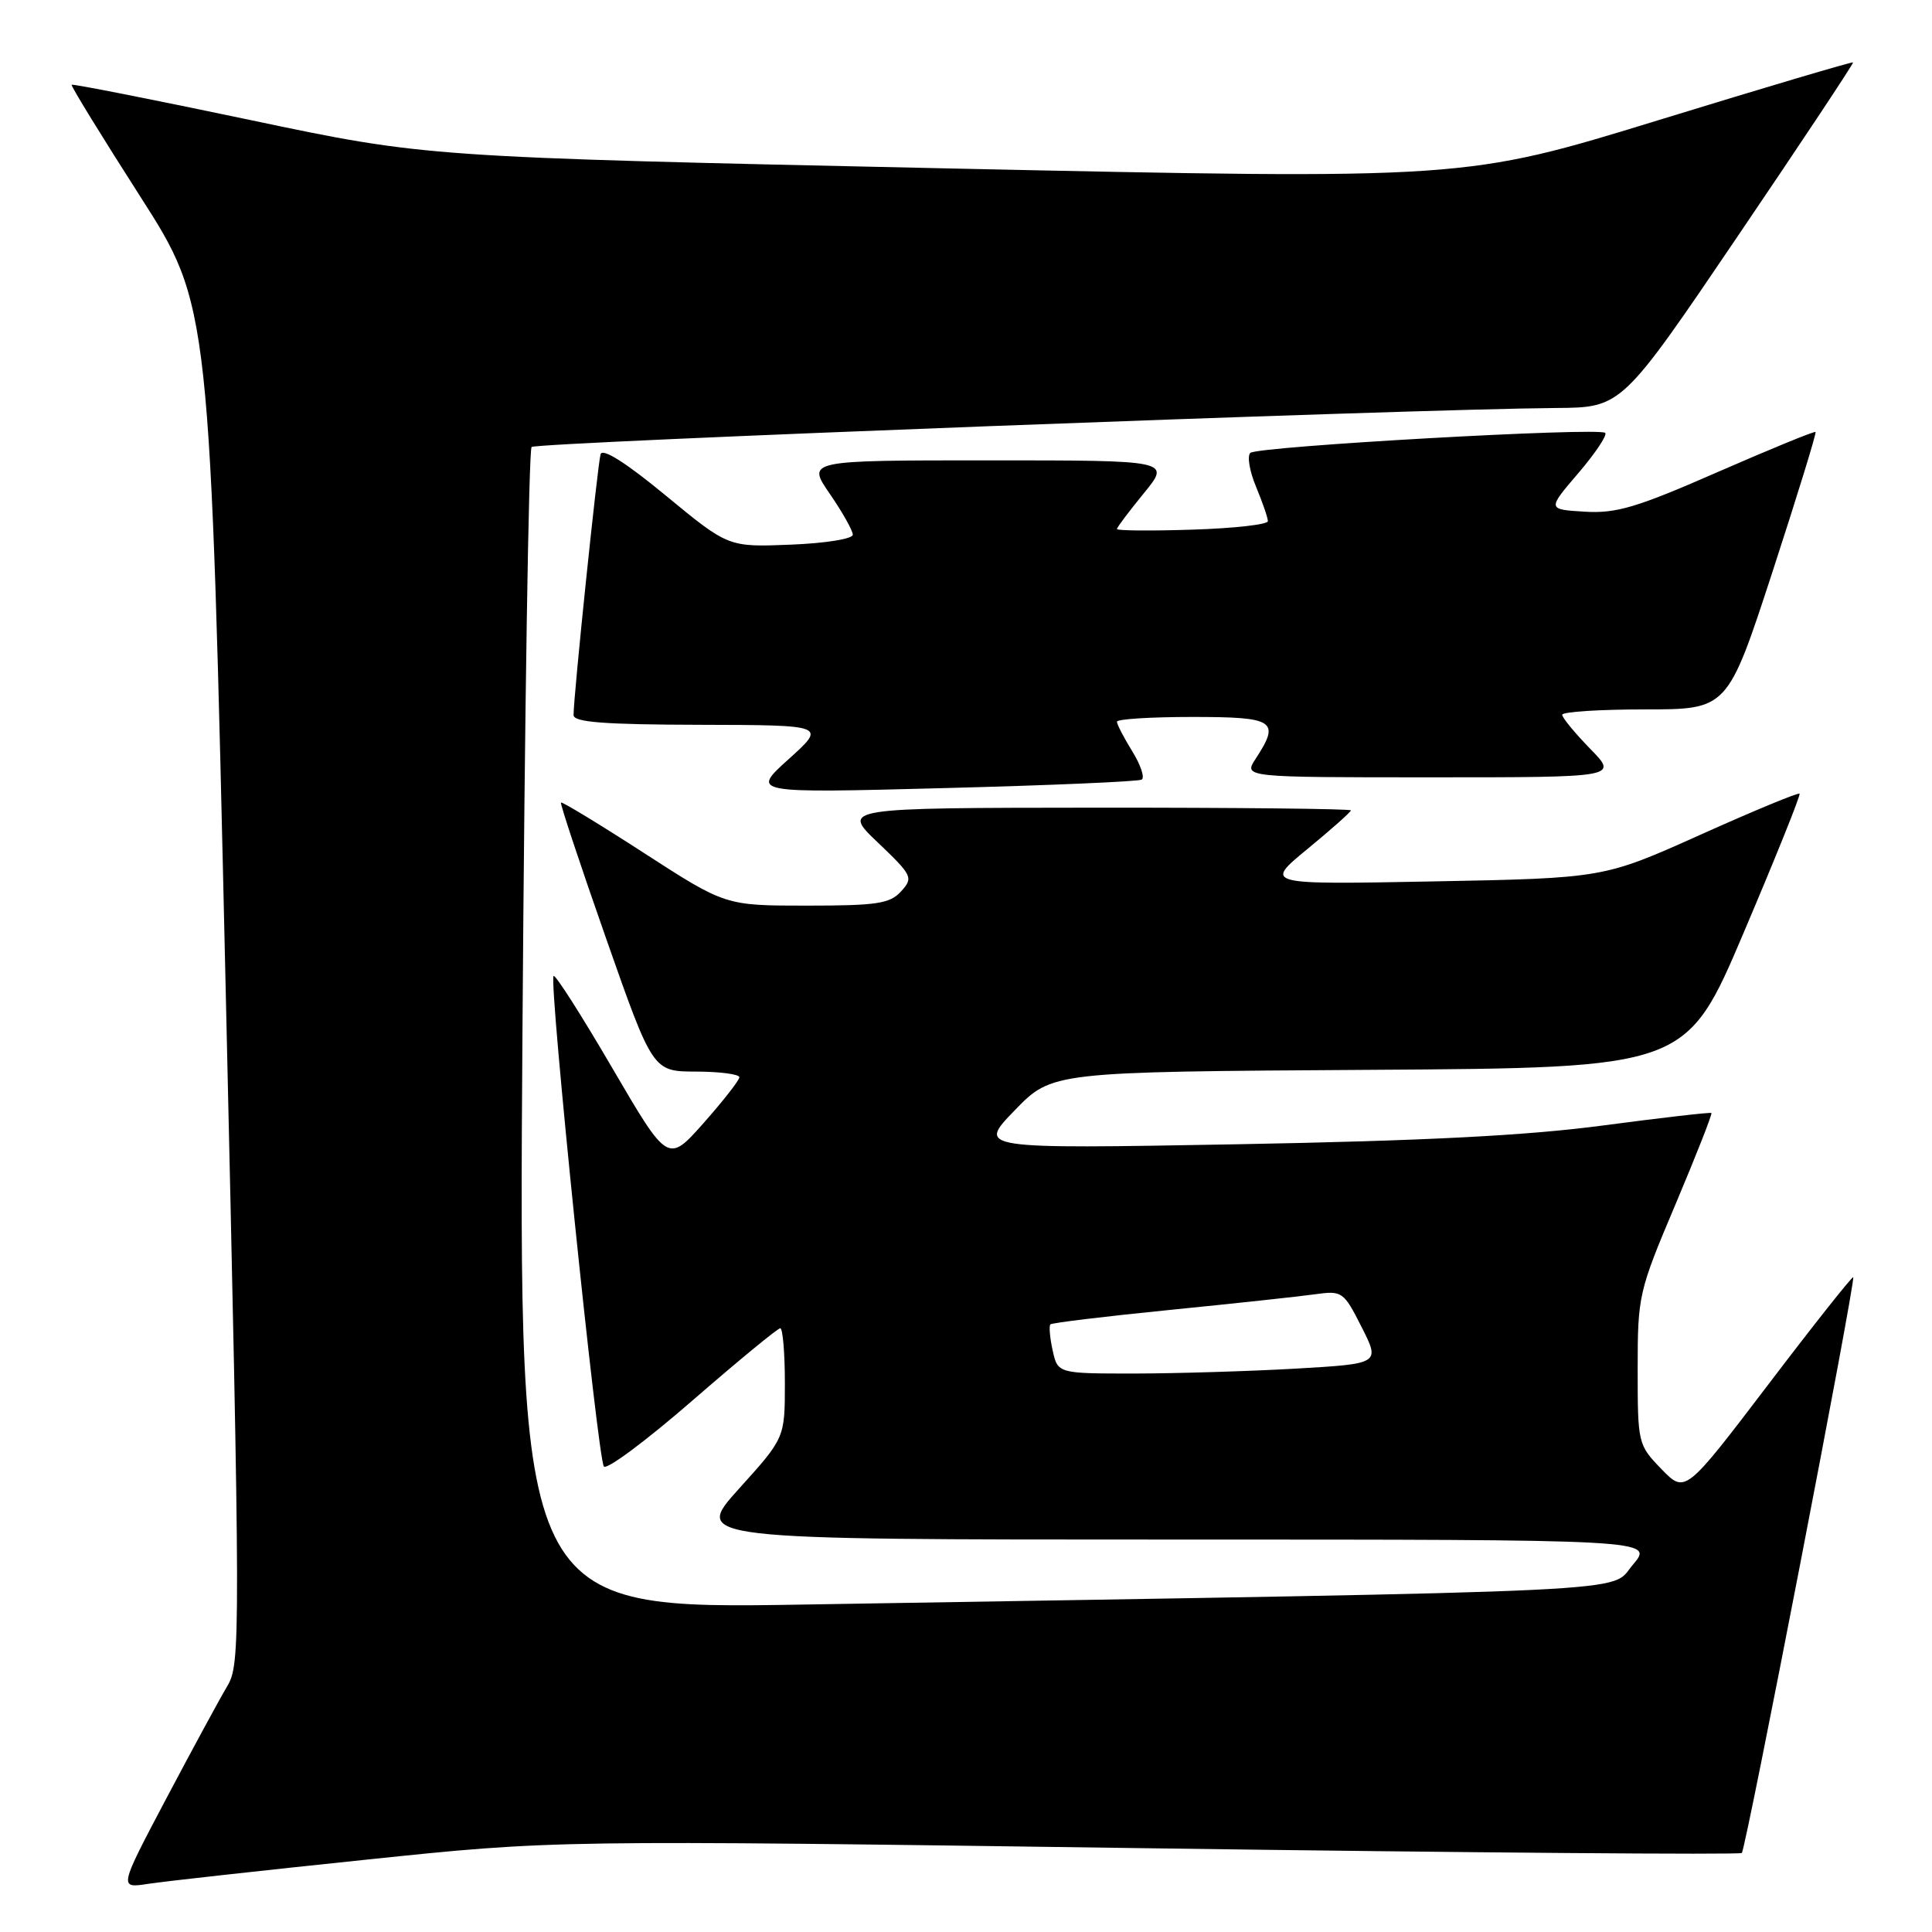 <?xml version="1.0" encoding="UTF-8" standalone="no"?>
<!DOCTYPE svg PUBLIC "-//W3C//DTD SVG 1.1//EN" "http://www.w3.org/Graphics/SVG/1.1/DTD/svg11.dtd" >
<svg xmlns="http://www.w3.org/2000/svg" xmlns:xlink="http://www.w3.org/1999/xlink" version="1.1" viewBox="0 0 256 256">
 <g >
 <path fill="currentColor"
d=" M 48.49 246.42 C 73.47 243.81 73.47 243.81 151.91 244.90 C 195.05 245.50 230.55 245.78 230.80 245.53 C 231.34 244.99 245.92 169.63 245.56 169.24 C 245.43 169.10 240.36 175.49 234.31 183.45 C 223.30 197.91 223.30 197.91 220.15 194.66 C 217.04 191.45 217.00 191.27 217.00 181.41 C 217.00 171.66 217.12 171.14 222.02 159.56 C 224.77 153.04 226.91 147.60 226.77 147.48 C 226.62 147.36 220.20 148.10 212.50 149.12 C 202.38 150.47 188.93 151.16 164.00 151.62 C 129.50 152.24 129.50 152.24 134.45 147.13 C 139.40 142.02 139.40 142.02 181.42 141.76 C 223.44 141.50 223.44 141.50 231.08 123.50 C 235.29 113.60 238.61 105.35 238.45 105.17 C 238.30 104.98 232.39 107.43 225.33 110.60 C 212.50 116.36 212.50 116.36 190.00 116.79 C 167.50 117.22 167.50 117.22 173.25 112.49 C 176.41 109.89 179.00 107.59 179.00 107.38 C 179.00 107.17 163.81 107.01 145.25 107.02 C 111.50 107.05 111.50 107.05 116.31 111.63 C 120.91 116.02 121.04 116.30 119.40 118.11 C 117.92 119.74 116.21 120.00 106.90 120.00 C 96.12 120.00 96.12 120.00 85.35 113.04 C 79.43 109.21 74.47 106.20 74.33 106.34 C 74.19 106.47 76.87 114.55 80.29 124.29 C 86.50 141.98 86.50 141.98 92.25 141.99 C 95.41 142.00 97.99 142.34 97.97 142.75 C 97.95 143.16 95.81 145.89 93.22 148.82 C 88.50 154.13 88.50 154.13 81.13 141.52 C 77.08 134.58 73.58 129.09 73.35 129.32 C 72.70 129.97 79.21 193.40 80.02 194.32 C 80.42 194.78 85.70 190.84 91.76 185.57 C 97.82 180.31 103.05 176.00 103.39 176.00 C 103.72 176.00 104.00 179.27 104.00 183.26 C 104.00 190.53 104.00 190.53 97.92 197.26 C 91.84 204.00 91.84 204.00 155.52 204.00 C 219.20 204.00 219.20 204.00 216.35 207.35 C 213.18 211.08 220.33 210.73 106.60 212.61 C 68.70 213.24 68.70 213.24 69.23 136.57 C 69.52 94.41 70.06 59.60 70.44 59.23 C 71.06 58.60 186.61 54.21 206.19 54.06 C 214.88 54.00 214.88 54.00 230.29 31.25 C 238.77 18.74 245.63 8.40 245.54 8.27 C 245.45 8.15 233.85 11.59 219.76 15.92 C 194.14 23.79 194.14 23.79 125.32 22.31 C 56.50 20.82 56.50 20.82 33.10 15.89 C 20.23 13.18 9.60 11.09 9.49 11.23 C 9.37 11.38 13.45 18.02 18.56 26.00 C 27.84 40.50 27.84 40.50 29.89 130.43 C 31.88 217.63 31.88 220.46 30.11 223.43 C 29.10 225.12 25.46 231.84 22.01 238.36 C 15.75 250.22 15.75 250.22 19.62 249.62 C 21.76 249.29 34.74 247.85 48.49 246.42 Z  M 151.28 103.30 C 151.71 103.05 151.15 101.36 150.03 99.55 C 148.91 97.74 148.00 95.98 148.00 95.63 C 148.00 95.28 152.50 95.00 158.00 95.00 C 168.92 95.00 169.68 95.50 166.38 100.54 C 164.77 103.00 164.77 103.00 189.59 103.00 C 214.41 103.00 214.41 103.00 210.70 99.21 C 208.67 97.12 207.00 95.10 207.00 94.71 C 207.00 94.32 211.93 94.00 217.96 94.00 C 228.91 94.00 228.91 94.00 234.87 75.75 C 238.14 65.71 240.71 57.38 240.57 57.24 C 240.43 57.10 234.61 59.49 227.62 62.54 C 216.88 67.25 214.16 68.06 209.97 67.80 C 205.02 67.50 205.02 67.50 209.13 62.70 C 211.39 60.06 212.99 57.66 212.70 57.36 C 211.92 56.59 166.66 59.14 165.68 60.01 C 165.23 60.41 165.57 62.43 166.43 64.49 C 167.29 66.56 168.00 68.61 168.00 69.06 C 168.00 69.50 163.50 70.01 158.00 70.18 C 152.50 70.36 148.00 70.32 148.00 70.10 C 148.00 69.88 149.61 67.75 151.57 65.35 C 155.13 61.00 155.13 61.00 131.02 61.00 C 106.90 61.00 106.90 61.00 109.95 65.43 C 111.63 67.87 113.00 70.31 113.00 70.85 C 113.00 71.41 109.33 71.99 104.76 72.17 C 96.51 72.50 96.51 72.50 88.25 65.69 C 82.97 61.33 79.84 59.34 79.58 60.19 C 79.19 61.47 75.99 92.29 76.00 94.75 C 76.00 95.70 80.04 96.01 92.75 96.04 C 109.50 96.08 109.50 96.08 104.50 100.59 C 99.50 105.10 99.50 105.10 125.00 104.43 C 139.03 104.07 150.85 103.56 151.28 103.30 Z  M 139.48 178.93 C 139.11 177.24 138.98 175.69 139.18 175.49 C 139.38 175.28 146.51 174.42 155.03 173.57 C 163.54 172.72 172.18 171.79 174.23 171.50 C 177.85 171.00 178.03 171.12 180.42 175.84 C 182.88 180.70 182.88 180.70 171.69 181.35 C 165.54 181.70 155.92 181.99 150.33 182.00 C 140.16 182.00 140.16 182.00 139.48 178.93 Z "/>
</g>
</svg>